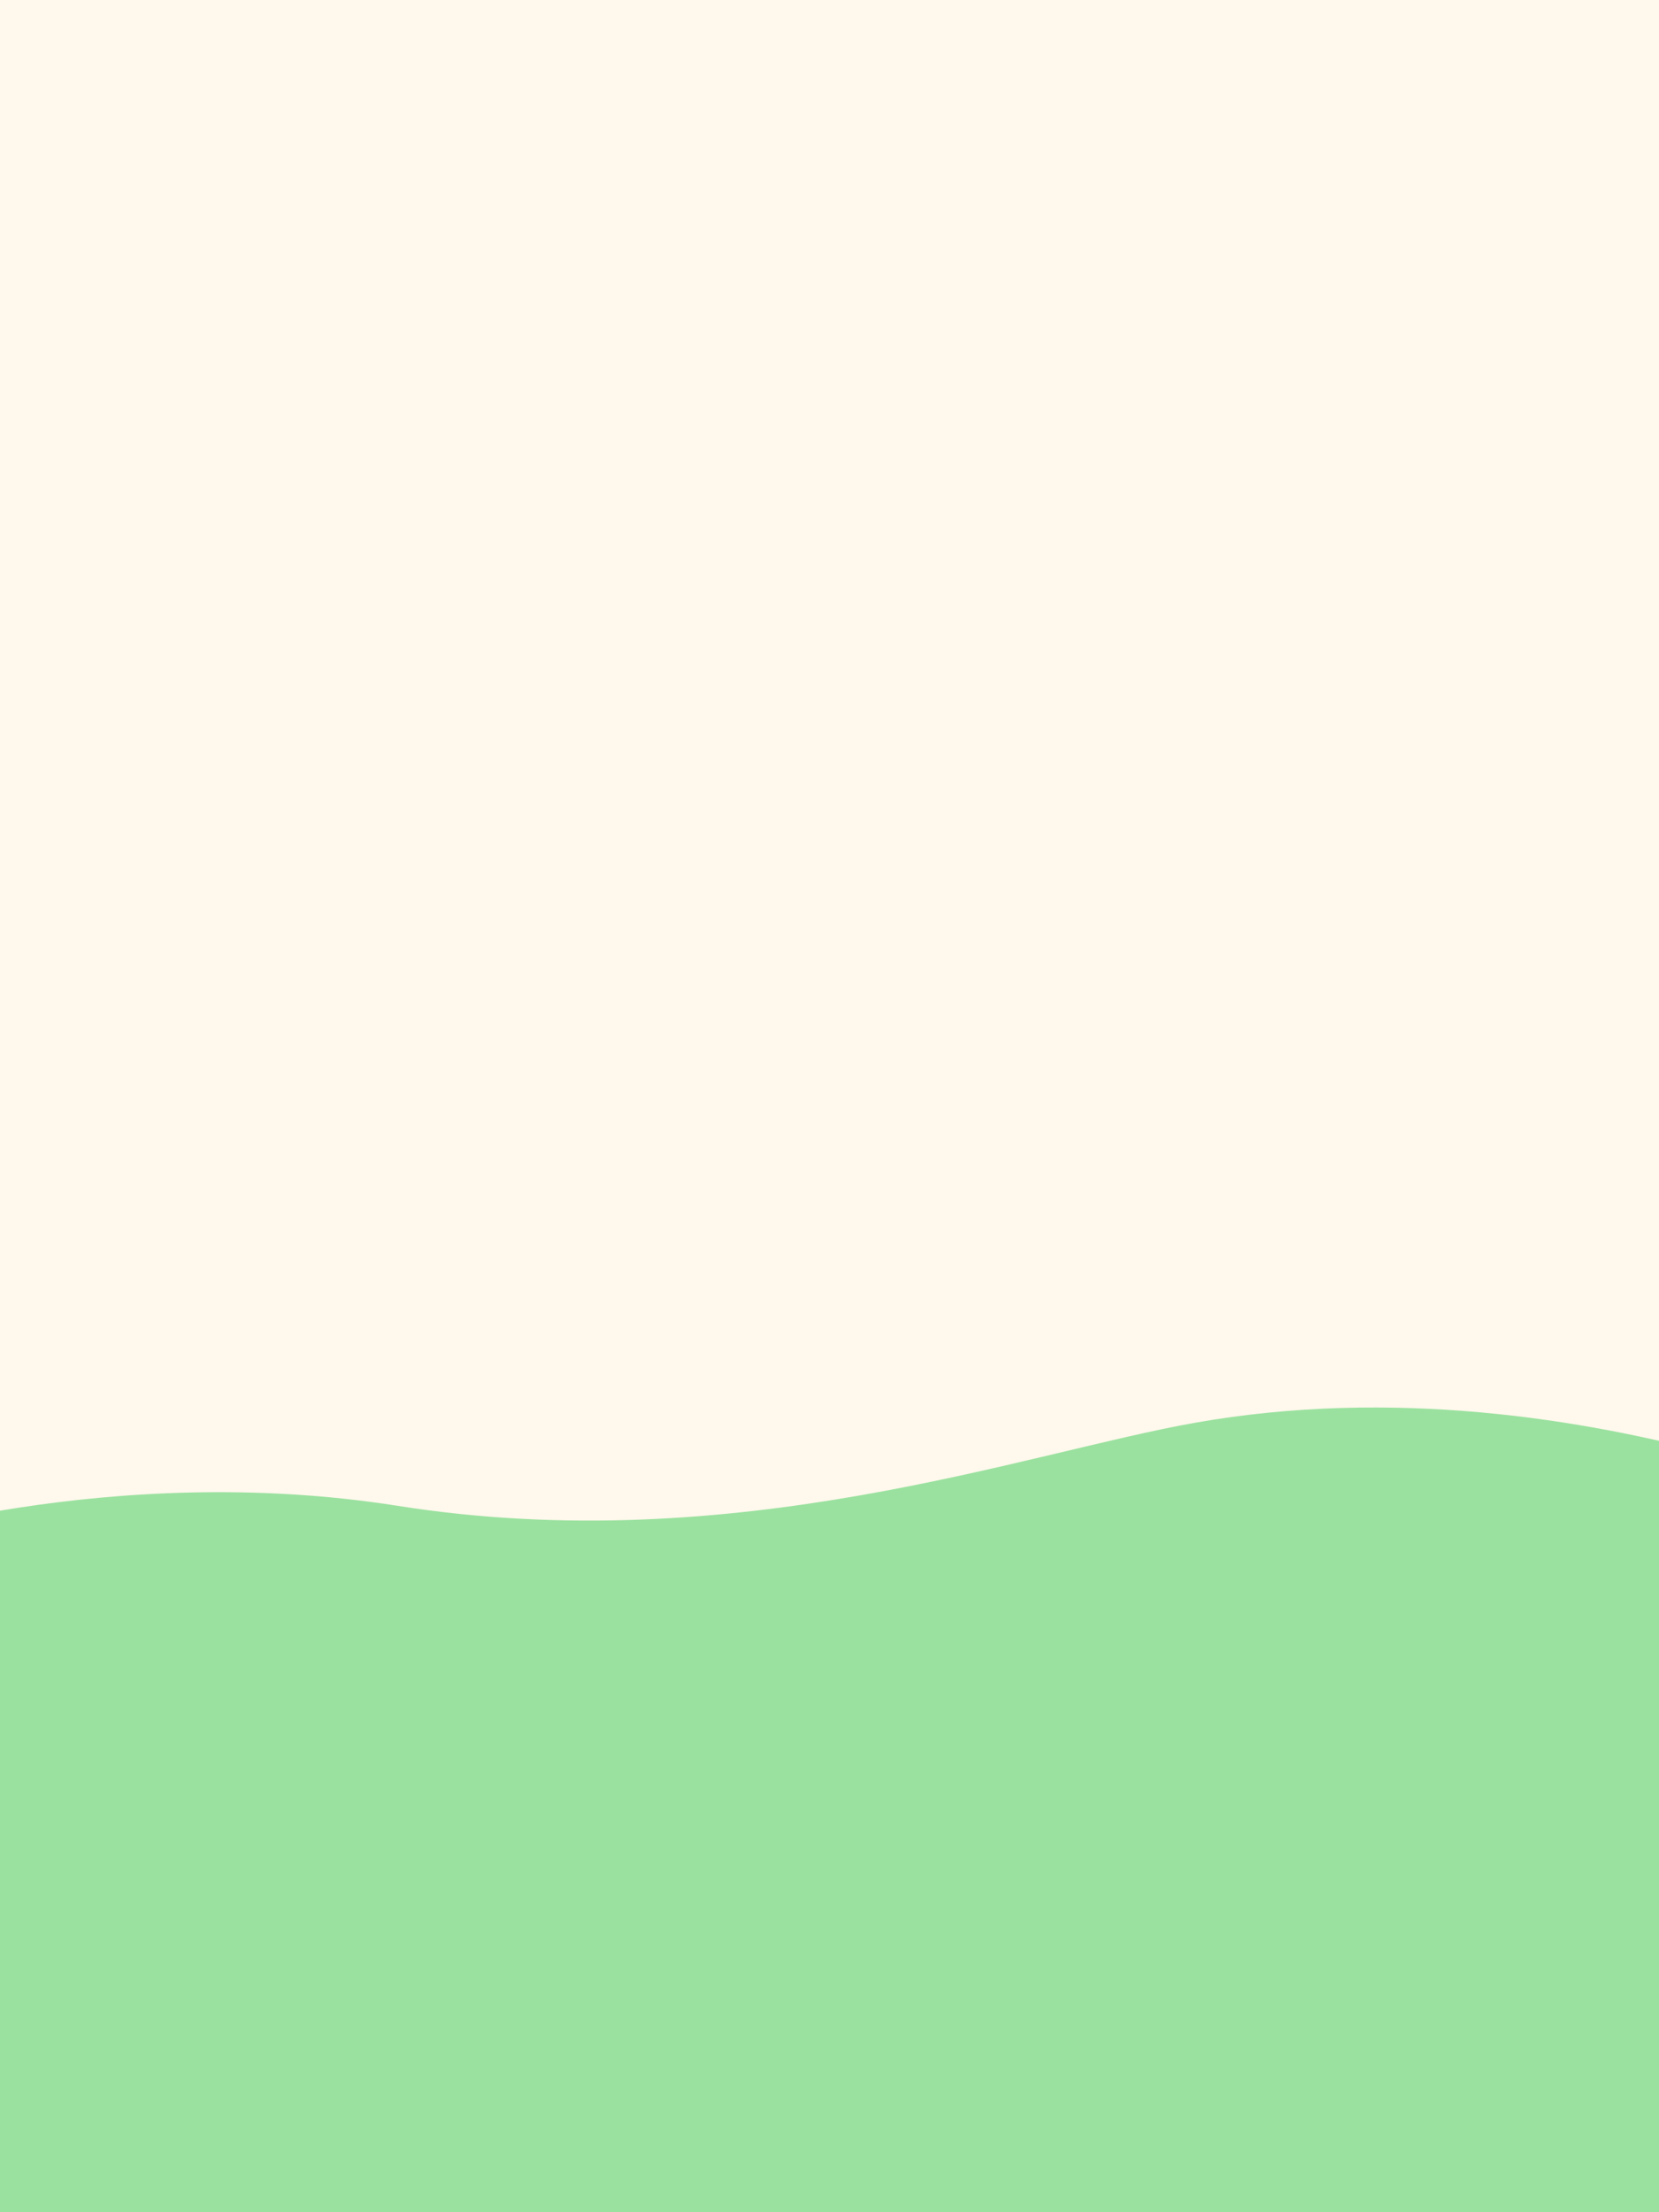 <?xml version="1.0" encoding="UTF-8" standalone="no"?>
<!-- Created with Inkscape (http://www.inkscape.org/) -->

<svg
   xmlns:dc="http://purl.org/dc/elements/1.1/"
   xmlns:cc="http://creativecommons.org/ns#"
   xmlns:rdf="http://www.w3.org/1999/02/22-rdf-syntax-ns#"
   xmlns:svg="http://www.w3.org/2000/svg"
   xmlns="http://www.w3.org/2000/svg"
   xmlns:sodipodi="http://sodipodi.sourceforge.net/DTD/sodipodi-0.dtd"
   xmlns:inkscape="http://www.inkscape.org/namespaces/inkscape"
   width="900"
   height="1200"
   id="svg4384"
   version="1.1"
   inkscape:version="0.48.2 r9819"
   sodipodi:docname="meadow.svg">
  <rect width="100%" height="100%" fill="#333333" stroke="none"/>
  <defs
     id="defs4386">
    <clipPath
       clipPathUnits="userSpaceOnUse"
       id="clipPath4921">
      <rect
         style="opacity:0.638;fill:#b30008;fill-opacity:1;stroke:none"
         id="rect4923"
         width="900"
         height="1200"
         x="-100"
         y="-156.209" />
    </clipPath>
  </defs>
  <sodipodi:namedview
     id="base"
     pagecolor="#ffffff"
     bordercolor="#666666"
     borderopacity="1.0"
     inkscape:pageopacity="0.0"
     inkscape:pageshadow="2"
     inkscape:zoom="0.65378181"
     inkscape:cx="599.1477"
     inkscape:cy="519.99991"
     inkscape:document-units="px"
     inkscape:current-layer="g4914"
     showgrid="false"
     fit-margin-top="0"
     fit-margin-left="0"
     fit-margin-right="0"
     fit-margin-bottom="0"
     inkscape:window-width="1676"
     inkscape:window-height="1006"
     inkscape:window-x="4"
     inkscape:window-y="0"
     inkscape:window-maximized="1" />
  <g
     inkscape:label="Layer 1"
     inkscape:groupmode="layer"
     id="layer1"
     transform="translate(82.857,147.638)">
    <g
       id="g4914"
       clip-path="url(#clipPath4921)"
       transform="translate(17.143,8.571)">
      <rect
         ry="0"
         y="-161.924"
         x="-197.143"
         height="851.429"
         width="1297.143"
         id="rect4398"
         style="fill:#fff8ec;fill-opacity:1;stroke:none" />
      <path
         transform="translate(-100,-156.209)"
         style="fill:#9ae19f;fill-opacity:1;fill-rule:nonzero;stroke:none"
         d="m -78.008,837.494 c 0,0 136.836,-45.483 293.867,-20.651 182.974,28.933 340.136,-28.808 432.675,-45.12 213.275,-37.595 414.511,65.771 414.511,65.771 l 0,457.339 -1141.053,0 z"
         id="rect2988"
         inkscape:connector-curvature="0"
         sodipodi:nodetypes="csscccc" />
    </g>
    <rect
       style="fill:#008000;fill-opacity:1;stroke:#000000;stroke-width:10;stroke-linecap:round;stroke-linejoin:round;stroke-miterlimit:0;stroke-opacity:1;stroke-dasharray:none"
       id="rect4402"
       width="0"
       height="0"
       x="1105.714"
       y="-136.209"
       ry="0" />
  </g>
</svg>

